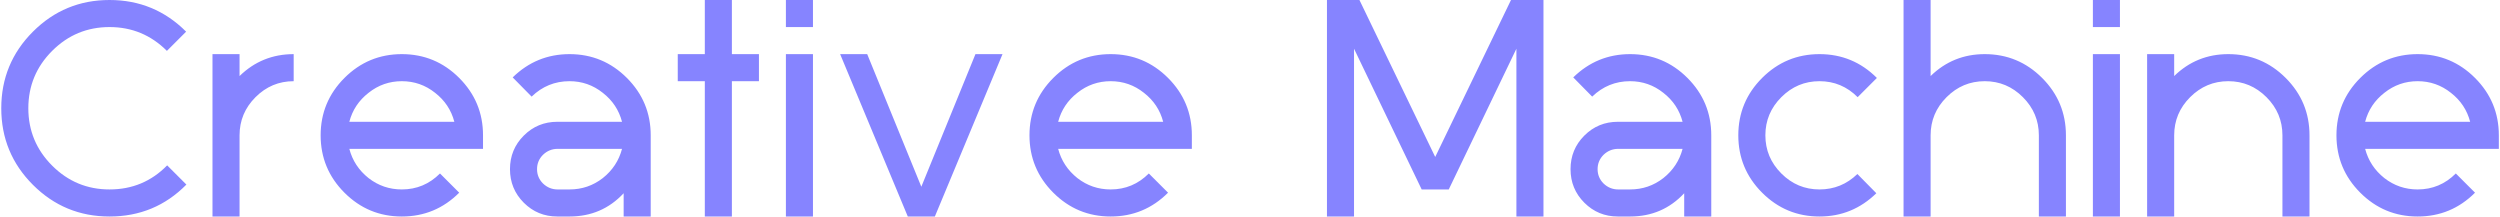 <svg width="739" height="64" viewBox="0 0 739 64" fill="none" xmlns="http://www.w3.org/2000/svg">
<path d="M9.735 54.64C3.495 48.4 0.375 40.853 0.375 32C0.375 23.147 3.495 15.6 9.735 9.36C15.975 3.12 23.522 -1.90735e-06 32.375 -1.90735e-06C41.228 -1.90735e-06 48.775 3.12 55.015 9.36L49.335 15.04C44.642 10.347 38.988 8 32.375 8C25.762 8 20.108 10.347 15.415 15.04C10.722 19.733 8.375 25.387 8.375 32C8.375 38.613 10.722 44.267 15.415 48.96C20.108 53.653 25.762 56 32.375 56C39.095 56 44.775 53.627 49.415 48.88L55.095 54.56C48.908 60.853 41.335 64 32.375 64C23.522 64 15.975 60.88 9.735 54.64ZM62.812 64V16H70.812V22.48C75.239 18.16 80.573 16 86.812 16V24C82.439 24 78.679 25.573 75.532 28.72C72.386 31.867 70.812 35.627 70.812 40V64H62.812ZM103.261 36H134.301C133.395 32.533 131.501 29.68 128.621 27.44C125.741 25.147 122.461 24 118.781 24C115.101 24 111.821 25.147 108.941 27.44C106.061 29.68 104.168 32.533 103.261 36ZM101.821 56.96C97.128 52.267 94.781 46.613 94.781 40C94.781 33.387 97.128 27.733 101.821 23.04C106.515 18.347 112.168 16 118.781 16C125.395 16 131.048 18.347 135.741 23.04C140.435 27.733 142.781 33.387 142.781 40V44H103.261C104.168 47.467 106.061 50.347 108.941 52.64C111.821 54.88 115.101 56 118.781 56C123.155 56 126.915 54.427 130.061 51.28L135.741 56.96C131.048 61.653 125.395 64 118.781 64C112.168 64 106.515 61.653 101.821 56.96ZM160.51 45.76C159.337 46.933 158.75 48.347 158.75 50C158.75 51.653 159.337 53.067 160.51 54.24C161.737 55.413 163.177 56 164.83 56H168.35C172.03 56 175.31 54.88 178.19 52.64C181.07 50.347 182.963 47.467 183.87 44H164.83C163.177 44 161.737 44.587 160.51 45.76ZM154.83 59.92C152.11 57.2 150.75 53.893 150.75 50C150.75 46.107 152.11 42.8 154.83 40.08C157.55 37.36 160.857 36 164.75 36H183.87C182.963 32.533 181.07 29.68 178.19 27.44C175.31 25.147 172.03 24 168.35 24C164.03 24 160.297 25.52 157.15 28.56L151.55 22.88C156.243 18.293 161.843 16 168.35 16C174.963 16 180.617 18.347 185.31 23.04C190.003 27.733 192.35 33.387 192.35 40V64H184.35V57.12C180.083 61.707 174.75 64 168.35 64H164.75C160.857 64 157.55 62.64 154.83 59.92ZM200.344 24V16H208.344V-1.90735e-06H216.344V16H224.344V24H216.344V64H208.344V24H200.344ZM232.313 64V16H240.312V64H232.313ZM232.313 8V-1.90735e-06H240.312V8H232.313ZM248.344 16H256.344L272.344 55.2L288.344 16H296.344L276.344 64H268.344L248.344 16ZM312.793 36H343.833C342.926 32.533 341.033 29.68 338.153 27.44C335.273 25.147 331.993 24 328.313 24C324.633 24 321.352 25.147 318.472 27.44C315.592 29.68 313.699 32.533 312.793 36ZM311.353 56.96C306.659 52.267 304.313 46.613 304.313 40C304.313 33.387 306.659 27.733 311.353 23.04C316.046 18.347 321.699 16 328.313 16C334.926 16 340.579 18.347 345.273 23.04C349.966 27.733 352.313 33.387 352.313 40V44H312.793C313.699 47.467 315.592 50.347 318.472 52.64C321.352 54.88 324.633 56 328.313 56C332.686 56 336.446 54.427 339.592 51.28L345.273 56.96C340.579 61.653 334.926 64 328.313 64C321.699 64 316.046 61.653 311.353 56.96ZM392.25 64V-1.90735e-06H401.85L424.25 46.4L446.65 -1.90735e-06H456.25V64H448.25V14.4L428.25 56H420.25L400.25 14.4V64H392.25ZM474.01 45.76C472.837 46.933 472.25 48.347 472.25 50C472.25 51.653 472.837 53.067 474.01 54.24C475.237 55.413 476.677 56 478.33 56H481.85C485.53 56 488.81 54.88 491.69 52.64C494.57 50.347 496.463 47.467 497.37 44H478.33C476.677 44 475.237 44.587 474.01 45.76ZM468.33 59.92C465.61 57.2 464.25 53.893 464.25 50C464.25 46.107 465.61 42.8 468.33 40.08C471.05 37.36 474.357 36 478.25 36H497.37C496.463 32.533 494.57 29.68 491.69 27.44C488.81 25.147 485.53 24 481.85 24C477.53 24 473.797 25.52 470.65 28.56L465.05 22.88C469.743 18.293 475.343 16 481.85 16C488.463 16 494.117 18.347 498.81 23.04C503.503 27.733 505.85 33.387 505.85 40V64H497.85V57.12C493.583 61.707 488.25 64 481.85 64H478.25C474.357 64 471.05 62.64 468.33 59.92ZM520.884 56.96C516.19 52.267 513.844 46.613 513.844 40C513.844 33.387 516.19 27.733 520.884 23.04C525.577 18.347 531.23 16 537.844 16C544.457 16 550.11 18.347 554.804 23.04L549.124 28.72C545.977 25.573 542.217 24 537.844 24C533.47 24 529.71 25.573 526.564 28.72C523.417 31.867 521.844 35.627 521.844 40C521.844 44.373 523.417 48.133 526.564 51.28C529.71 54.427 533.47 56 537.844 56C542.164 56 545.897 54.48 549.044 51.44L554.644 57.12C549.95 61.707 544.35 64 537.844 64C531.23 64 525.577 61.653 520.884 56.96ZM562.688 64V-1.90735e-06H570.688V22.48C575.114 18.16 580.448 16 586.688 16C593.301 16 598.954 18.347 603.648 23.04C608.341 27.733 610.688 33.387 610.688 40V64H602.688V40C602.688 35.627 601.114 31.867 597.967 28.72C594.821 25.573 591.061 24 586.688 24C582.314 24 578.554 25.573 575.407 28.72C572.261 31.867 570.688 35.627 570.688 40V64H562.688ZM618.656 64V16H626.656V64H618.656ZM618.656 8V-1.90735e-06H626.656V8H618.656ZM634.688 64V16H642.688V22.48C647.114 18.16 652.448 16 658.688 16C665.301 16 670.954 18.347 675.648 23.04C680.341 27.733 682.688 33.387 682.688 40V64H674.688V40C674.688 35.627 673.114 31.867 669.967 28.72C666.821 25.573 663.061 24 658.688 24C654.314 24 650.554 25.573 647.407 28.72C644.261 31.867 642.688 35.627 642.688 40V64H634.688ZM699.136 36H730.176C729.27 32.533 727.376 29.68 724.496 27.44C721.616 25.147 718.336 24 714.656 24C710.976 24 707.696 25.147 704.816 27.44C701.936 29.68 700.043 32.533 699.136 36ZM697.696 56.96C693.003 52.267 690.656 46.613 690.656 40C690.656 33.387 693.003 27.733 697.696 23.04C702.39 18.347 708.043 16 714.656 16C721.27 16 726.923 18.347 731.616 23.04C736.31 27.733 738.656 33.387 738.656 40V44H699.136C700.043 47.467 701.936 50.347 704.816 52.64C707.696 54.88 710.976 56 714.656 56C719.03 56 722.79 54.427 725.936 51.28L731.616 56.96C726.923 61.653 721.27 64 714.656 64C708.043 64 702.39 61.653 697.696 56.96Z" fill="#8684FF"/>
</svg>
